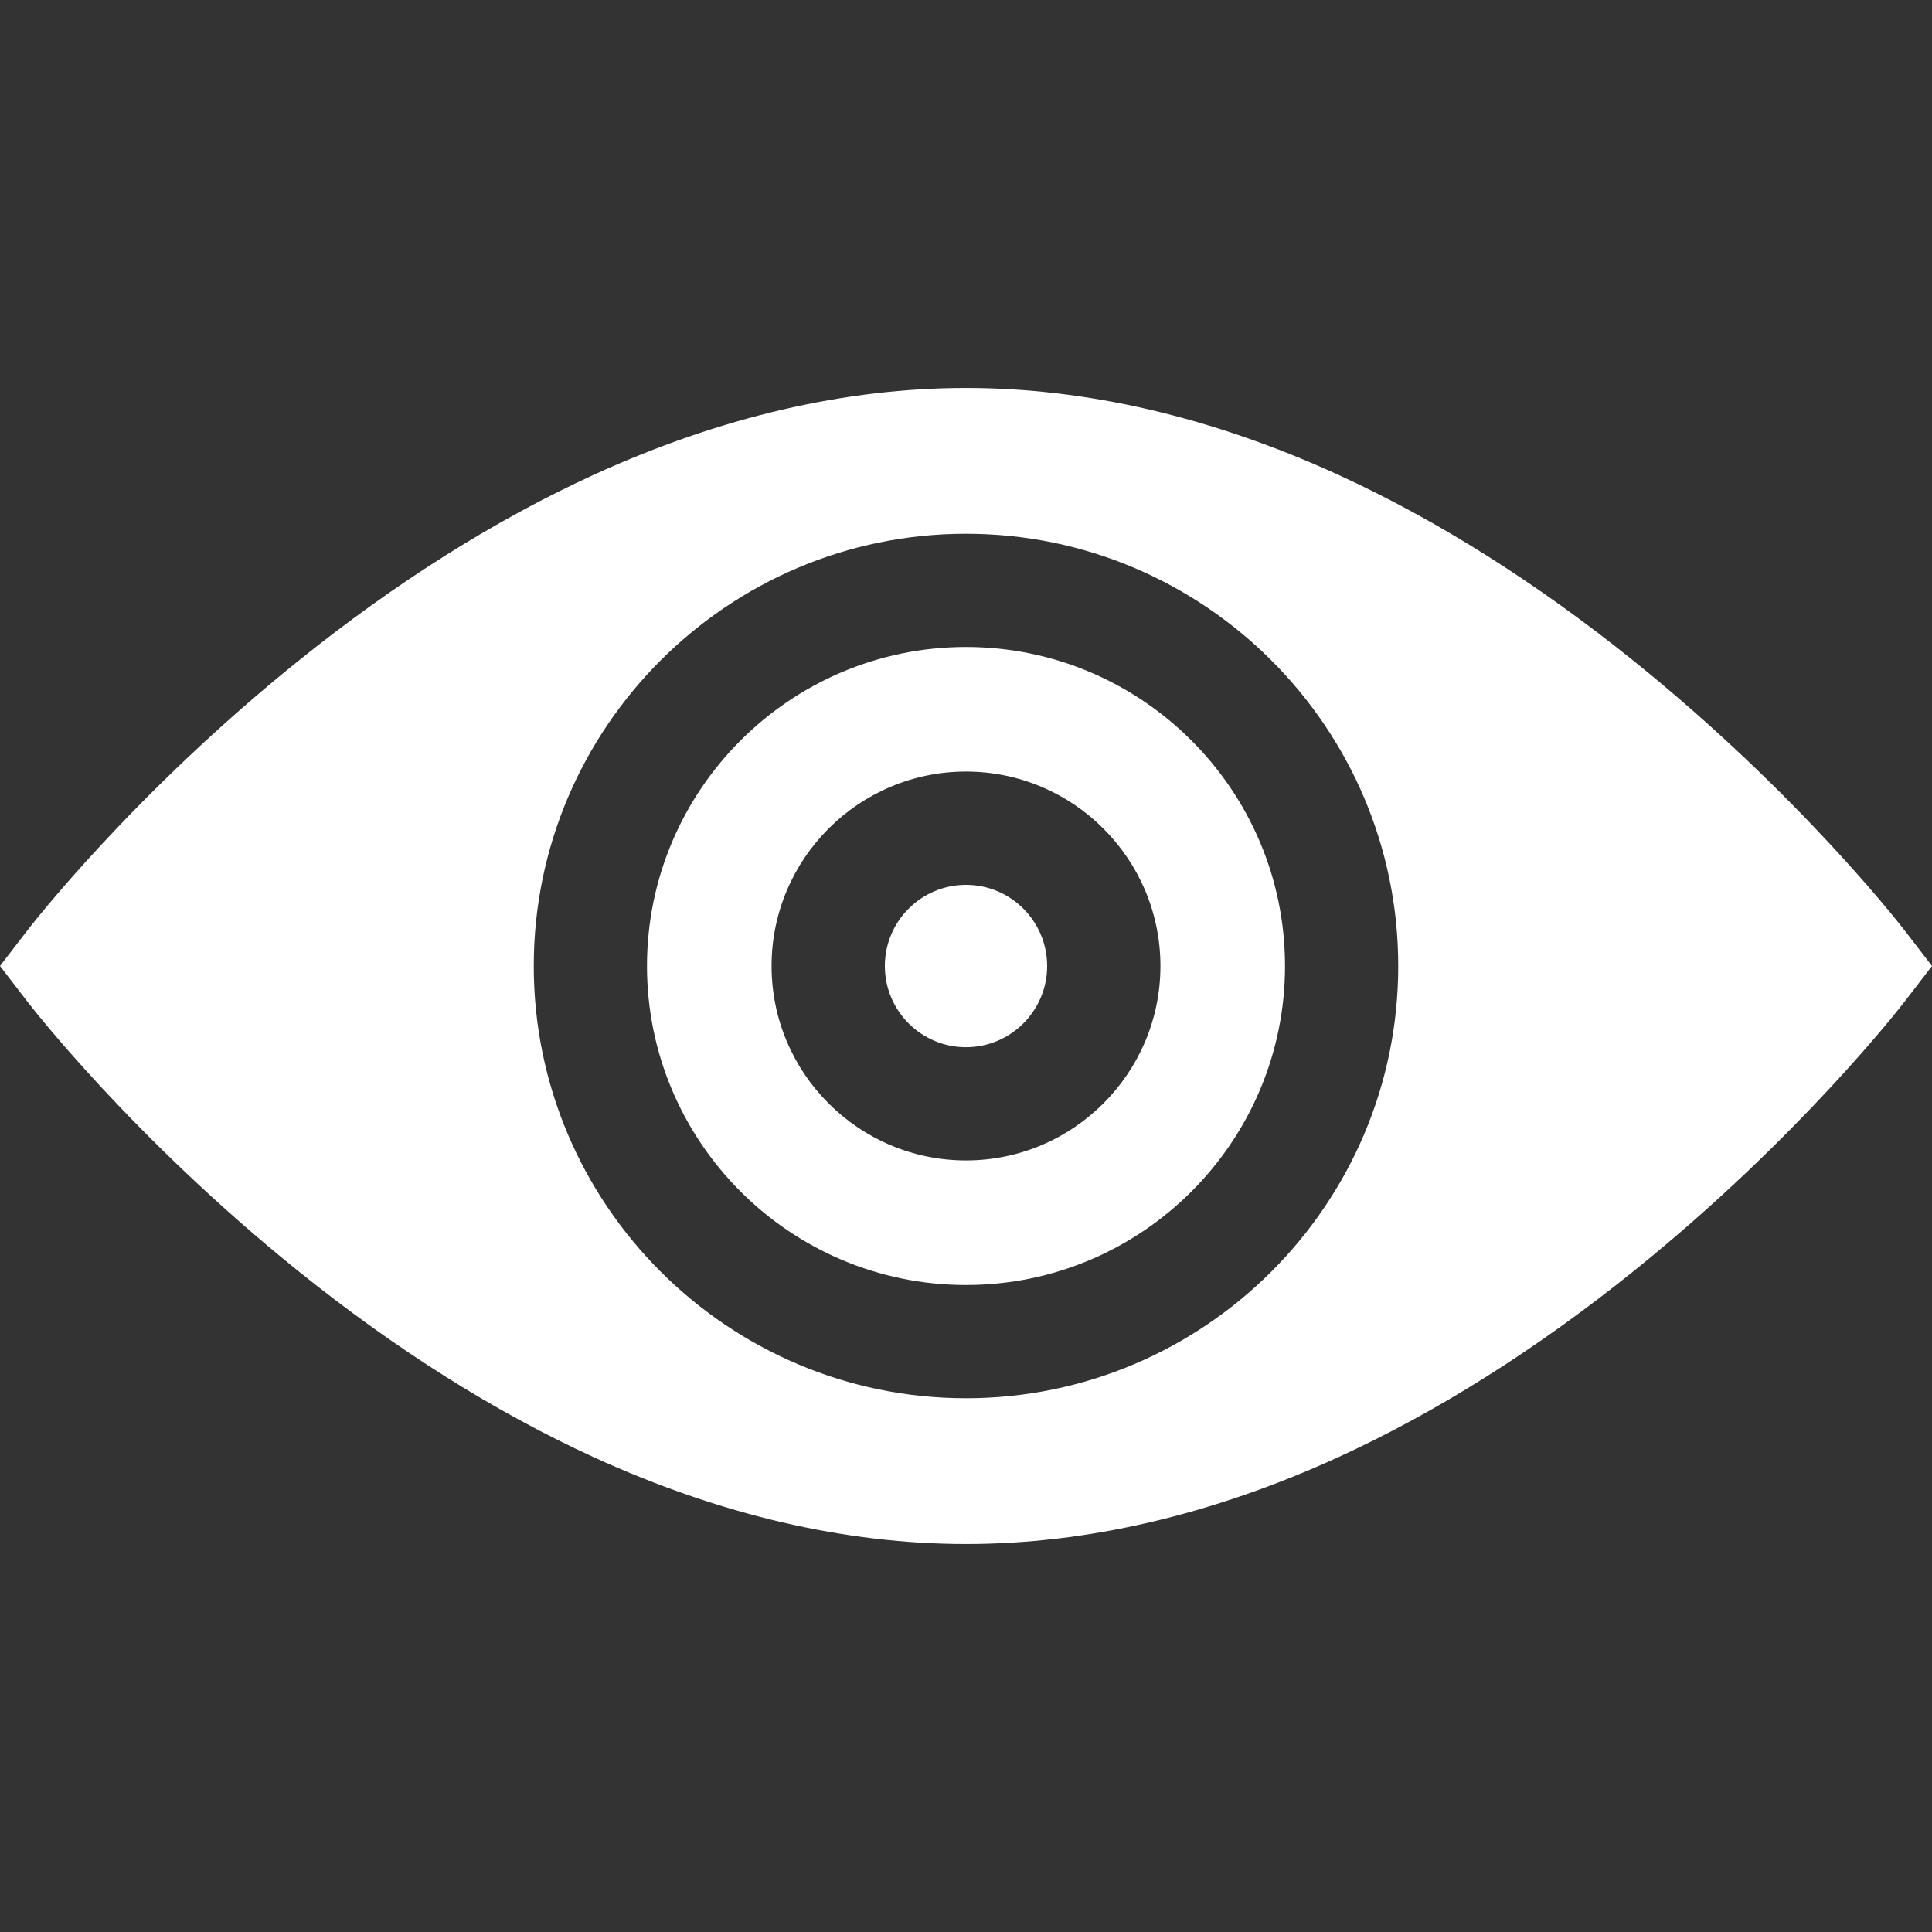 <svg width="33" height="33" viewBox="0 0 33 33" fill="none" xmlns="http://www.w3.org/2000/svg">
<rect x="0" y="0" width="33" height="33" fill="#333333" stroke="none"/>
<path d="M16.5 15.114C15.736 15.114 15.114 15.736 15.114 16.5C15.114 17.265 15.735 17.887 16.5 17.887C17.264 17.887 17.886 17.265 17.886 16.5C17.886 15.736 17.264 15.114 16.5 15.114Z" fill="white"/>
<path d="M16.5 11.051C13.495 11.051 11.051 13.495 11.051 16.5C11.051 19.505 13.495 21.949 16.5 21.949C19.505 21.949 21.949 19.505 21.949 16.5C21.949 13.495 19.504 11.051 16.5 11.051ZM16.5 19.821C14.669 19.821 13.179 18.331 13.179 16.5C13.179 14.669 14.669 13.179 16.5 13.179C18.331 13.179 19.821 14.669 19.821 16.5C19.821 18.331 18.331 19.821 16.5 19.821Z" fill="white"/>
<path d="M32.547 15.911C32.475 15.816 30.734 13.567 27.911 11.294C26.243 9.951 24.54 8.878 22.85 8.106C20.701 7.125 18.565 6.627 16.5 6.627C14.435 6.627 12.299 7.125 10.15 8.106C8.46 8.878 6.757 9.951 5.089 11.294C2.266 13.567 0.525 15.816 0.453 15.911L0 16.5L0.453 17.089C0.525 17.184 2.266 19.433 5.089 21.706C6.757 23.049 8.46 24.122 10.15 24.894C12.299 25.875 14.435 26.373 16.5 26.373C18.564 26.373 20.701 25.875 22.85 24.894C24.54 24.122 26.243 23.049 27.911 21.706C30.734 19.434 32.475 17.184 32.547 17.089L33 16.5L32.547 15.911ZM16.5 23.883C12.429 23.883 9.117 20.571 9.117 16.5C9.117 12.429 12.429 9.117 16.5 9.117C20.571 9.117 23.883 12.429 23.883 16.5C23.883 20.571 20.571 23.883 16.5 23.883Z" fill="white"/>
</svg>
